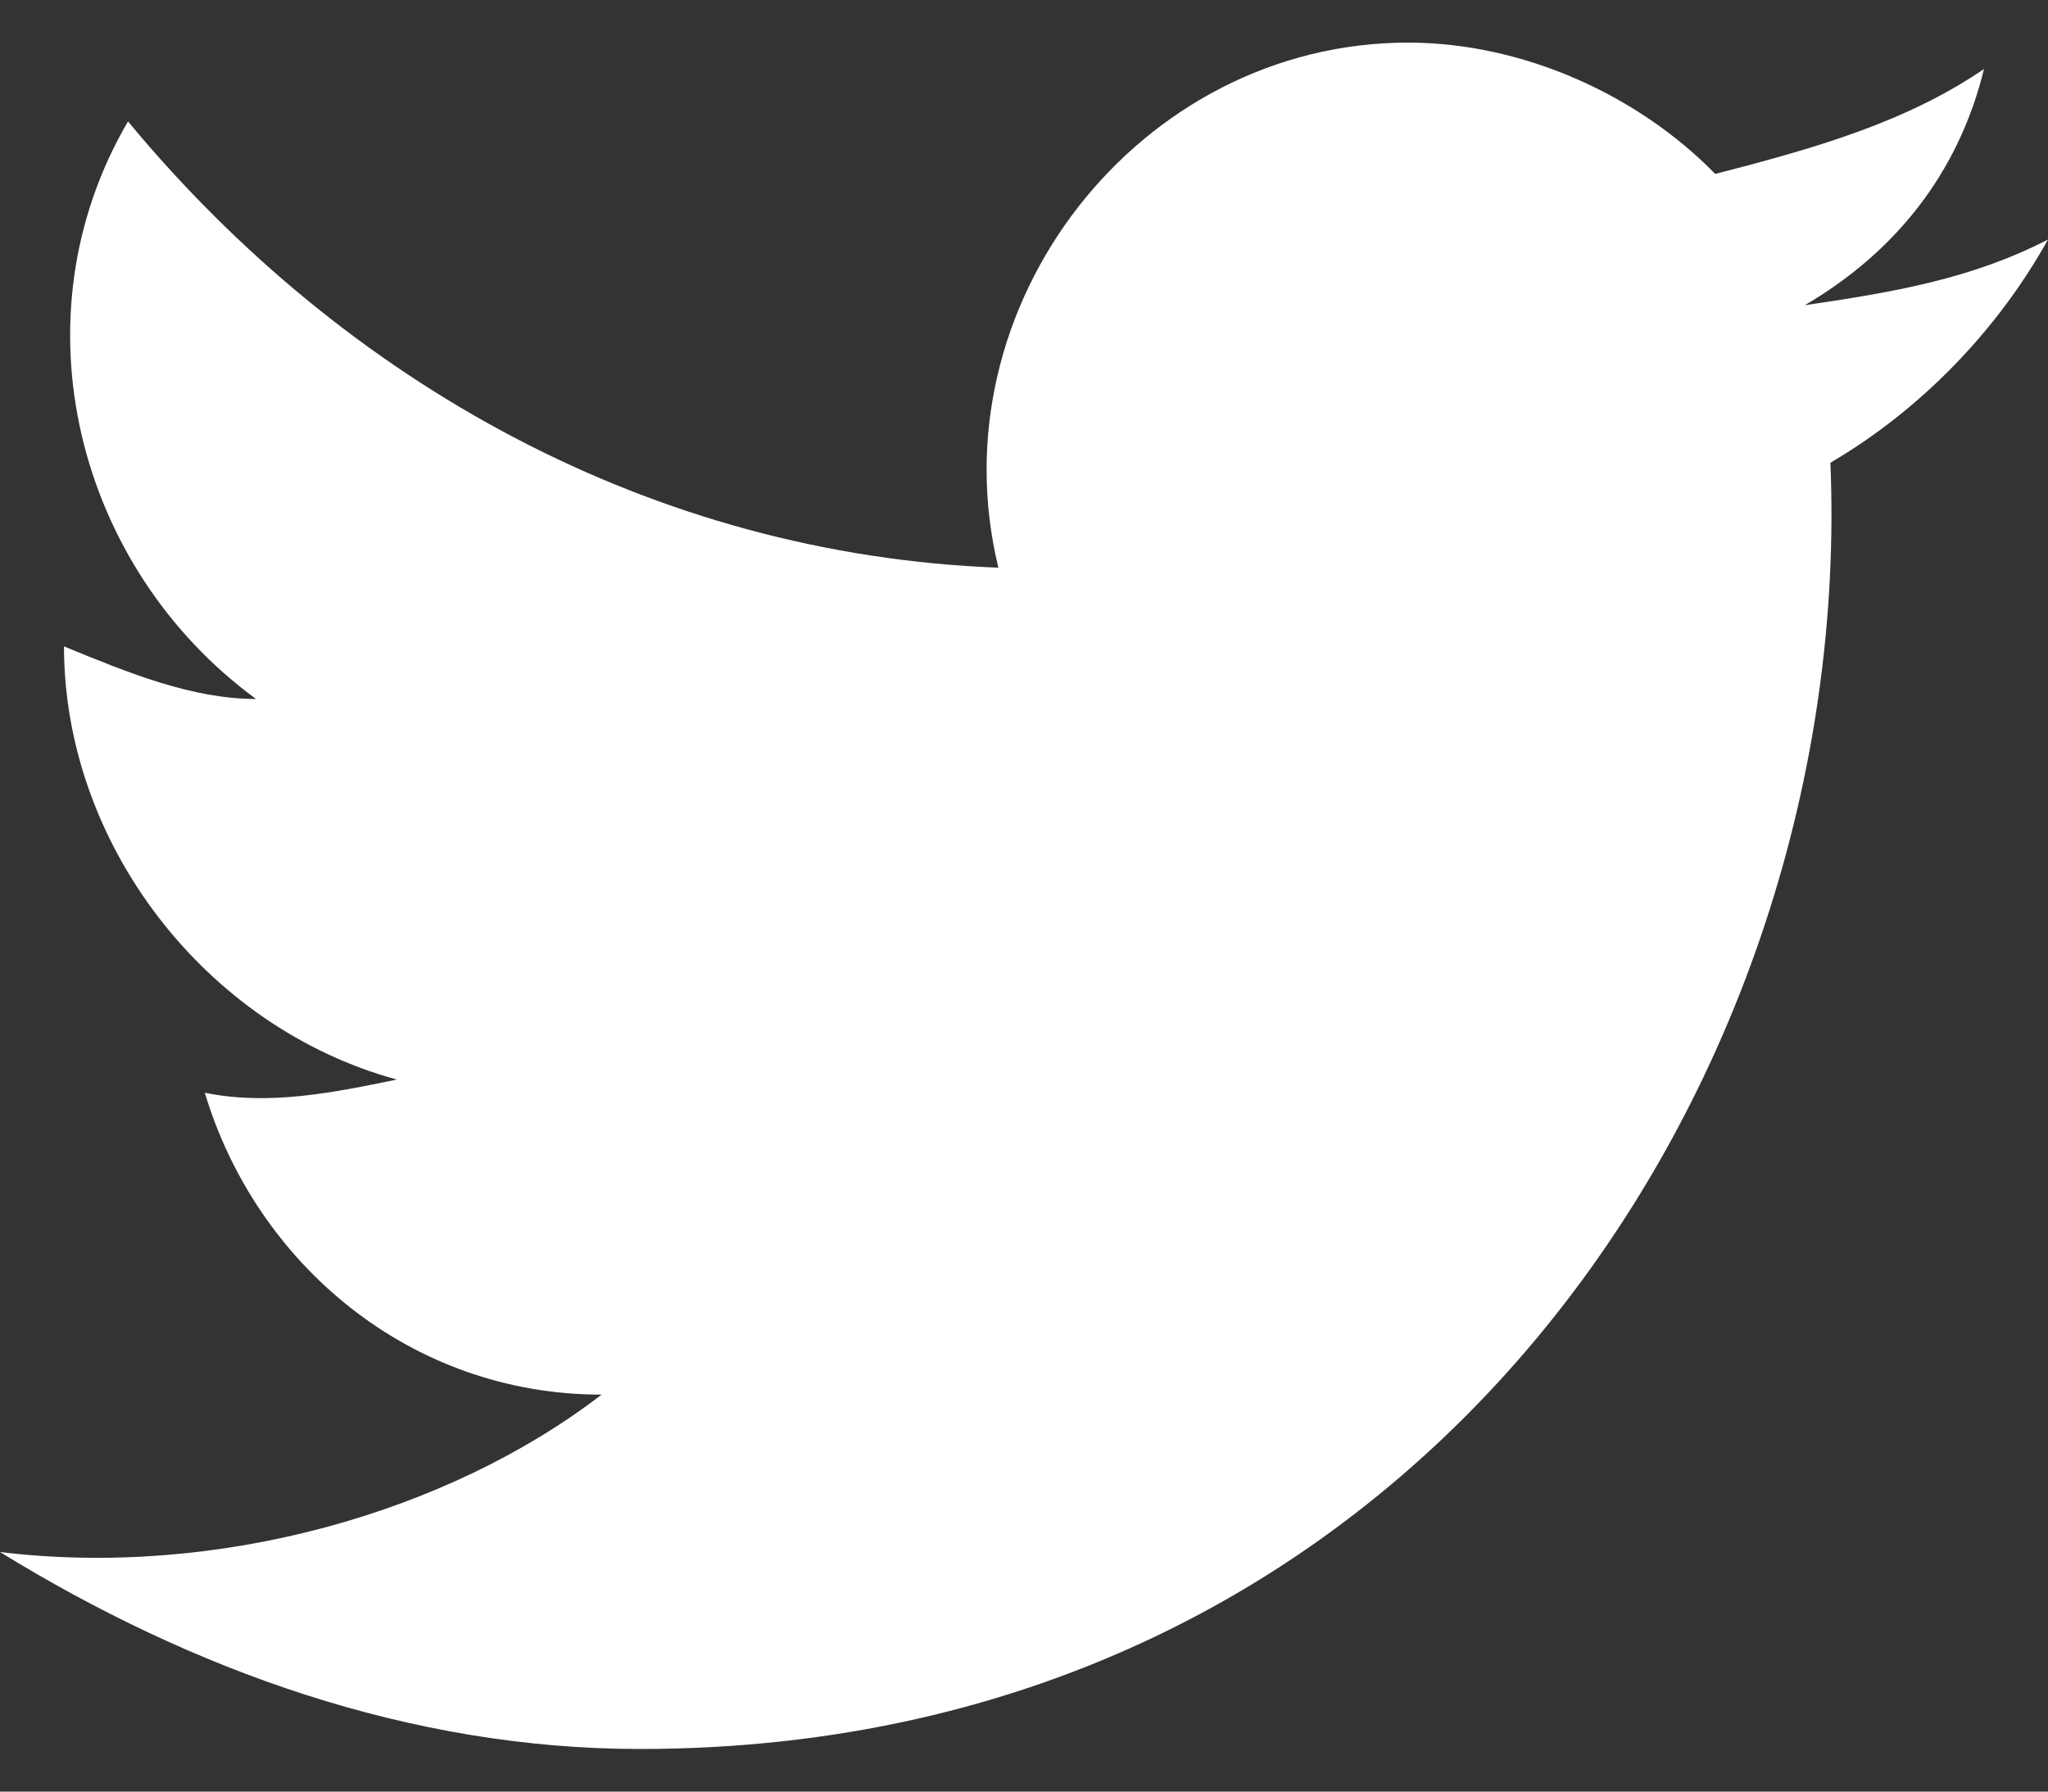 <svg width="16" height="14" viewBox="0 0 16 14" fill="none" xmlns="http://www.w3.org/2000/svg">
<rect x="0" y="0" width="16" height="14" fill="#333333" stroke="none"/>
<path d="M16 1.872C15.4 2.18 14.8 2.282 14.1 2.385C14.8 1.975 15.3 1.359 15.5 0.539C14.9 0.949 14.2 1.154 13.4 1.359C12.8 0.744 11.9 0.333 11 0.333C8.9 0.333 7.3 2.385 7.8 4.436C5.1 4.333 2.7 3 1 0.949C0.1 2.487 0.6 4.436 2 5.462C1.5 5.462 1 5.257 0.5 5.051C0.5 6.59 1.6 8.026 3.1 8.436C2.6 8.539 2.1 8.641 1.6 8.539C2 9.872 3.2 10.898 4.7 10.898C3.5 11.821 1.7 12.334 0 12.128C1.5 13.051 3.2 13.667 5 13.667C11.1 13.667 14.5 8.436 14.3 3.616C15 3.205 15.6 2.59 16 1.872Z" fill="white"/>
</svg>
